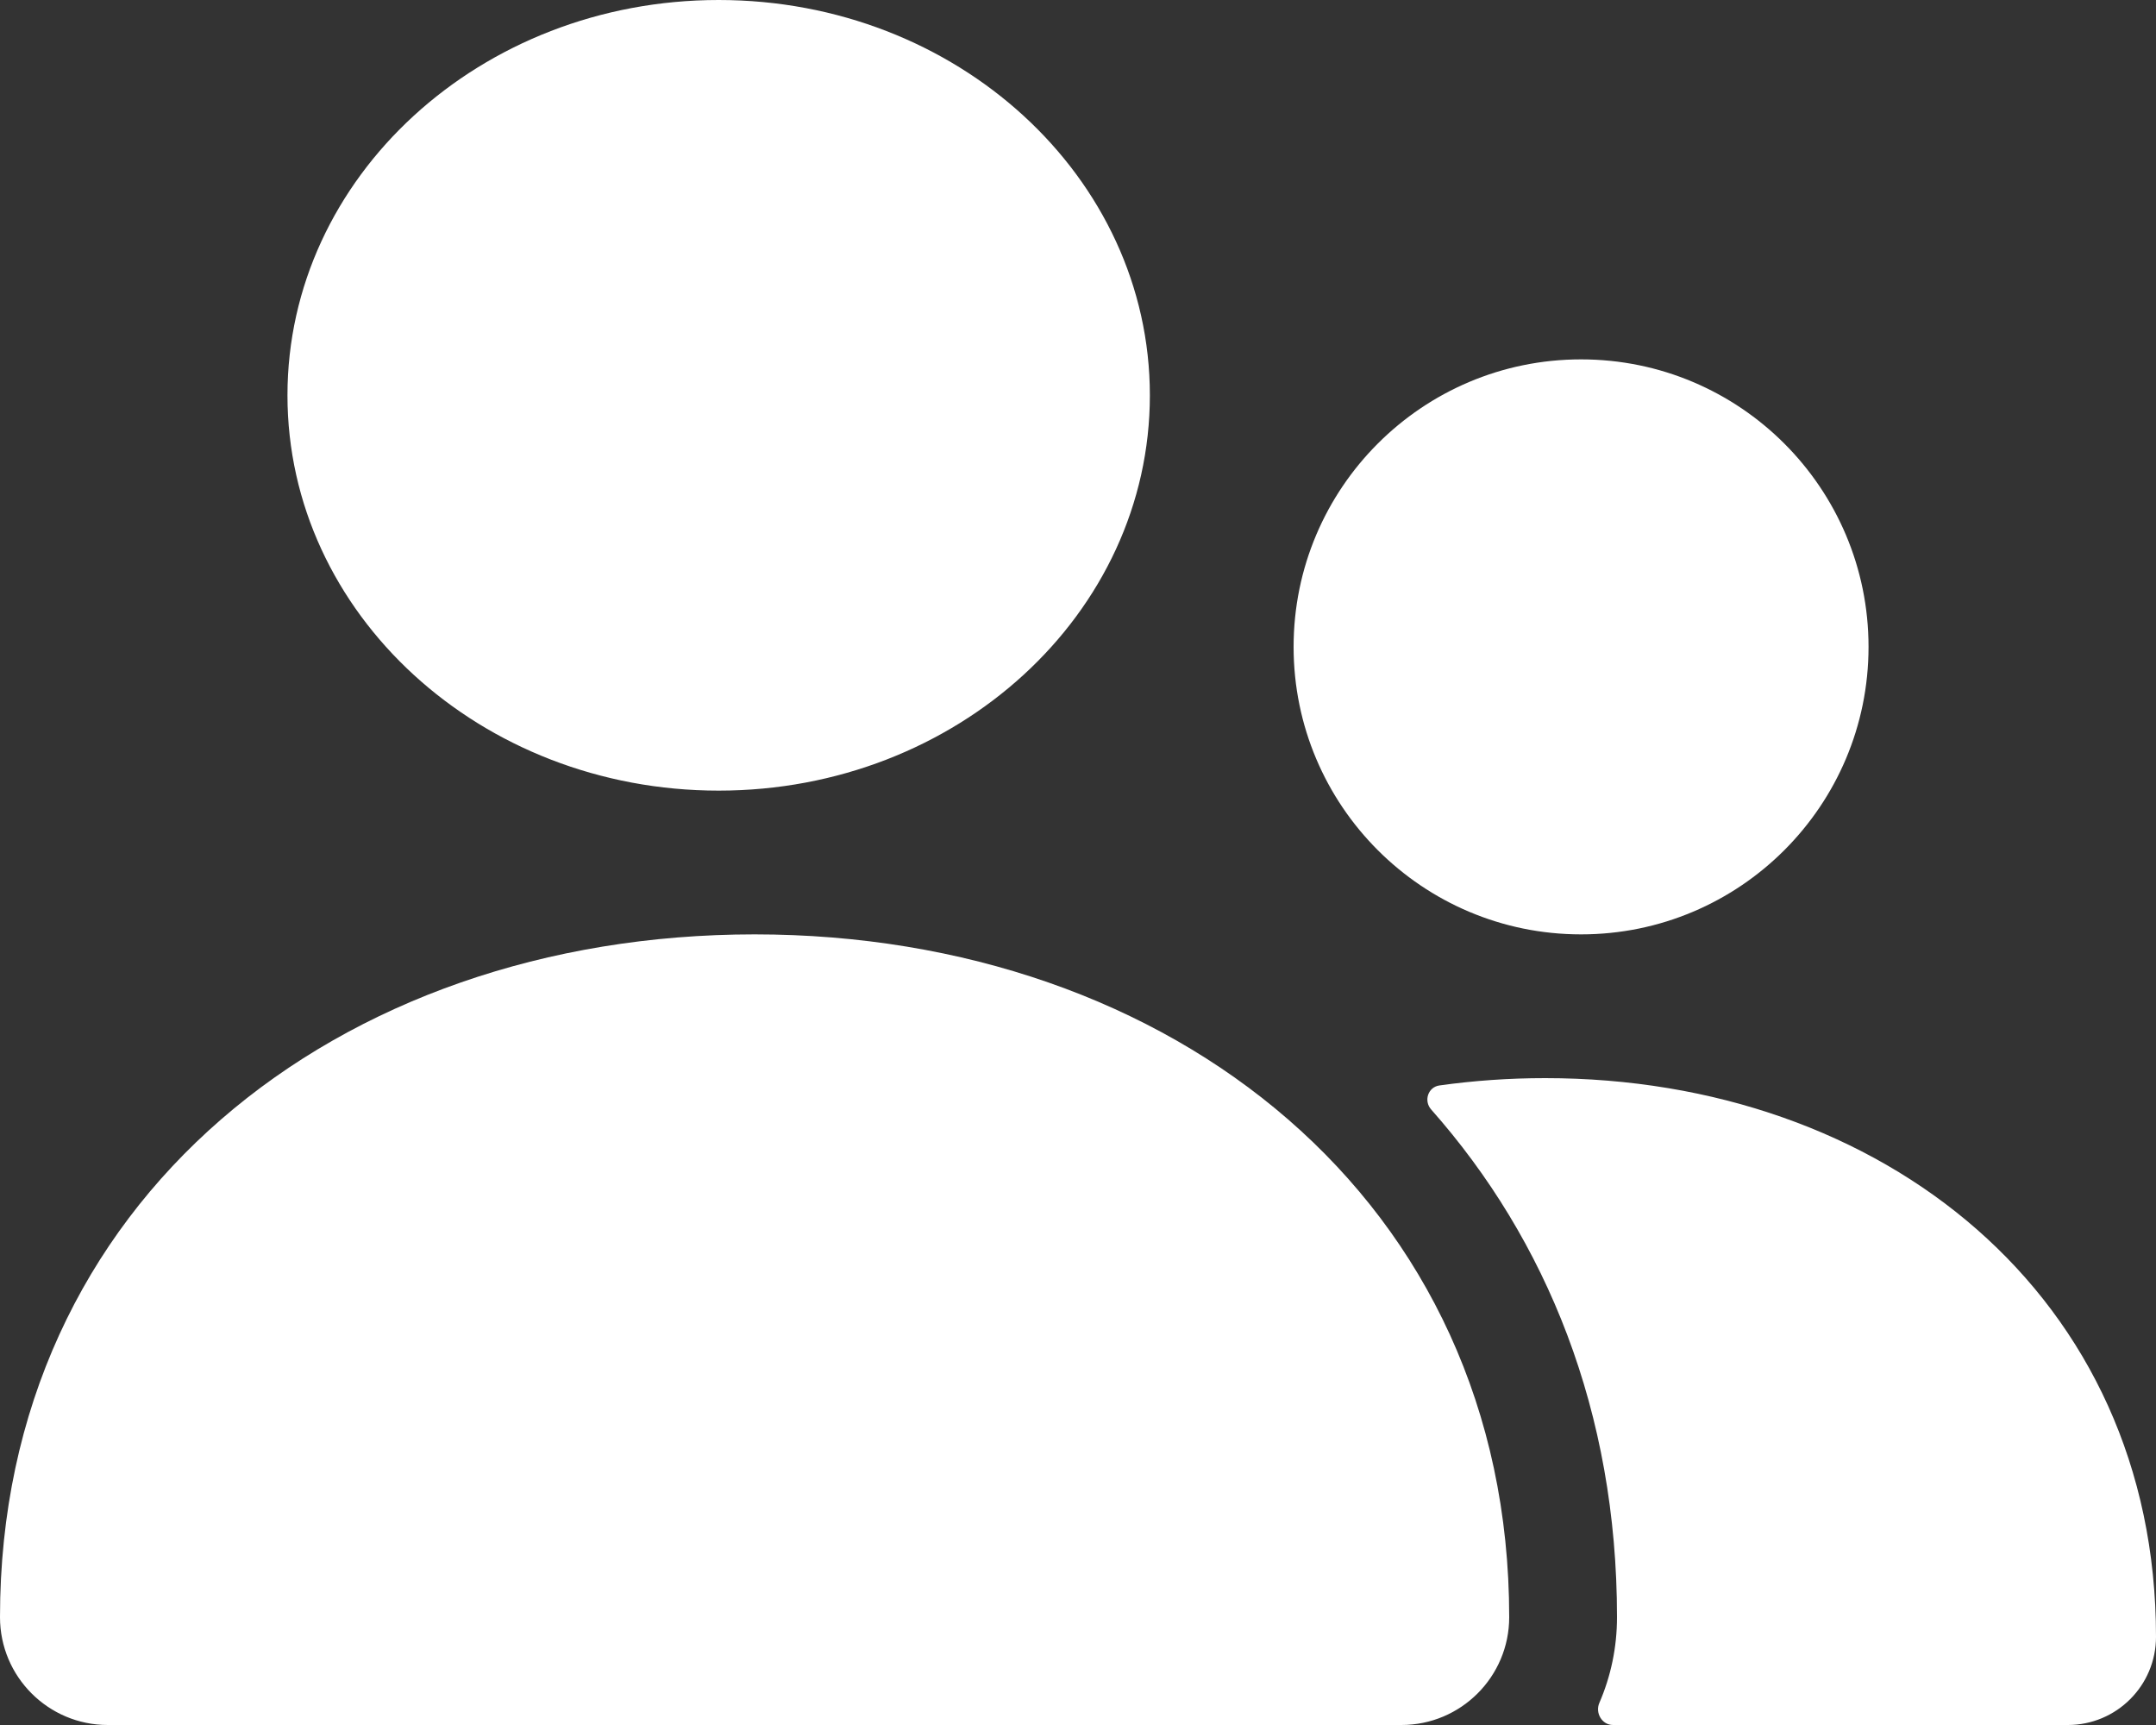 <svg width="30" height="24" viewBox="0 0 30 24" fill="none" xmlns="http://www.w3.org/2000/svg">
<rect x="0" y="0" width="30" height="24" fill="#333333" stroke="none"/>
<path fill-rule="evenodd" clip-rule="evenodd" d="M10 11C13.314 11 16 8.538 16 5.5C16 2.462 13.314 0 10 0C6.686 0 4 2.462 4 5.5C4 8.538 6.686 11 10 11ZM22 13C24.209 13 26 11.209 26 9C26 6.791 24.209 5 22 5C19.791 5 18 6.791 18 9C18 11.209 19.791 13 22 13ZM0 22.5C0 16.701 4.701 13 10.5 13C16.299 13 21 16.701 21 22.5C21 23.328 20.328 24 19.5 24H1.5C0.672 24 0 23.328 0 22.5ZM22.445 24C22.291 24 22.193 23.832 22.255 23.691C22.413 23.326 22.5 22.923 22.5 22.5C22.5 19.645 21.522 17.252 19.913 15.435C19.808 15.315 19.871 15.124 20.029 15.102C20.507 15.035 20.998 15 21.5 15C26.194 15 30 18.028 30 22.773C30 23.451 29.451 24 28.773 24H22.445Z" fill="white"/>
</svg>
